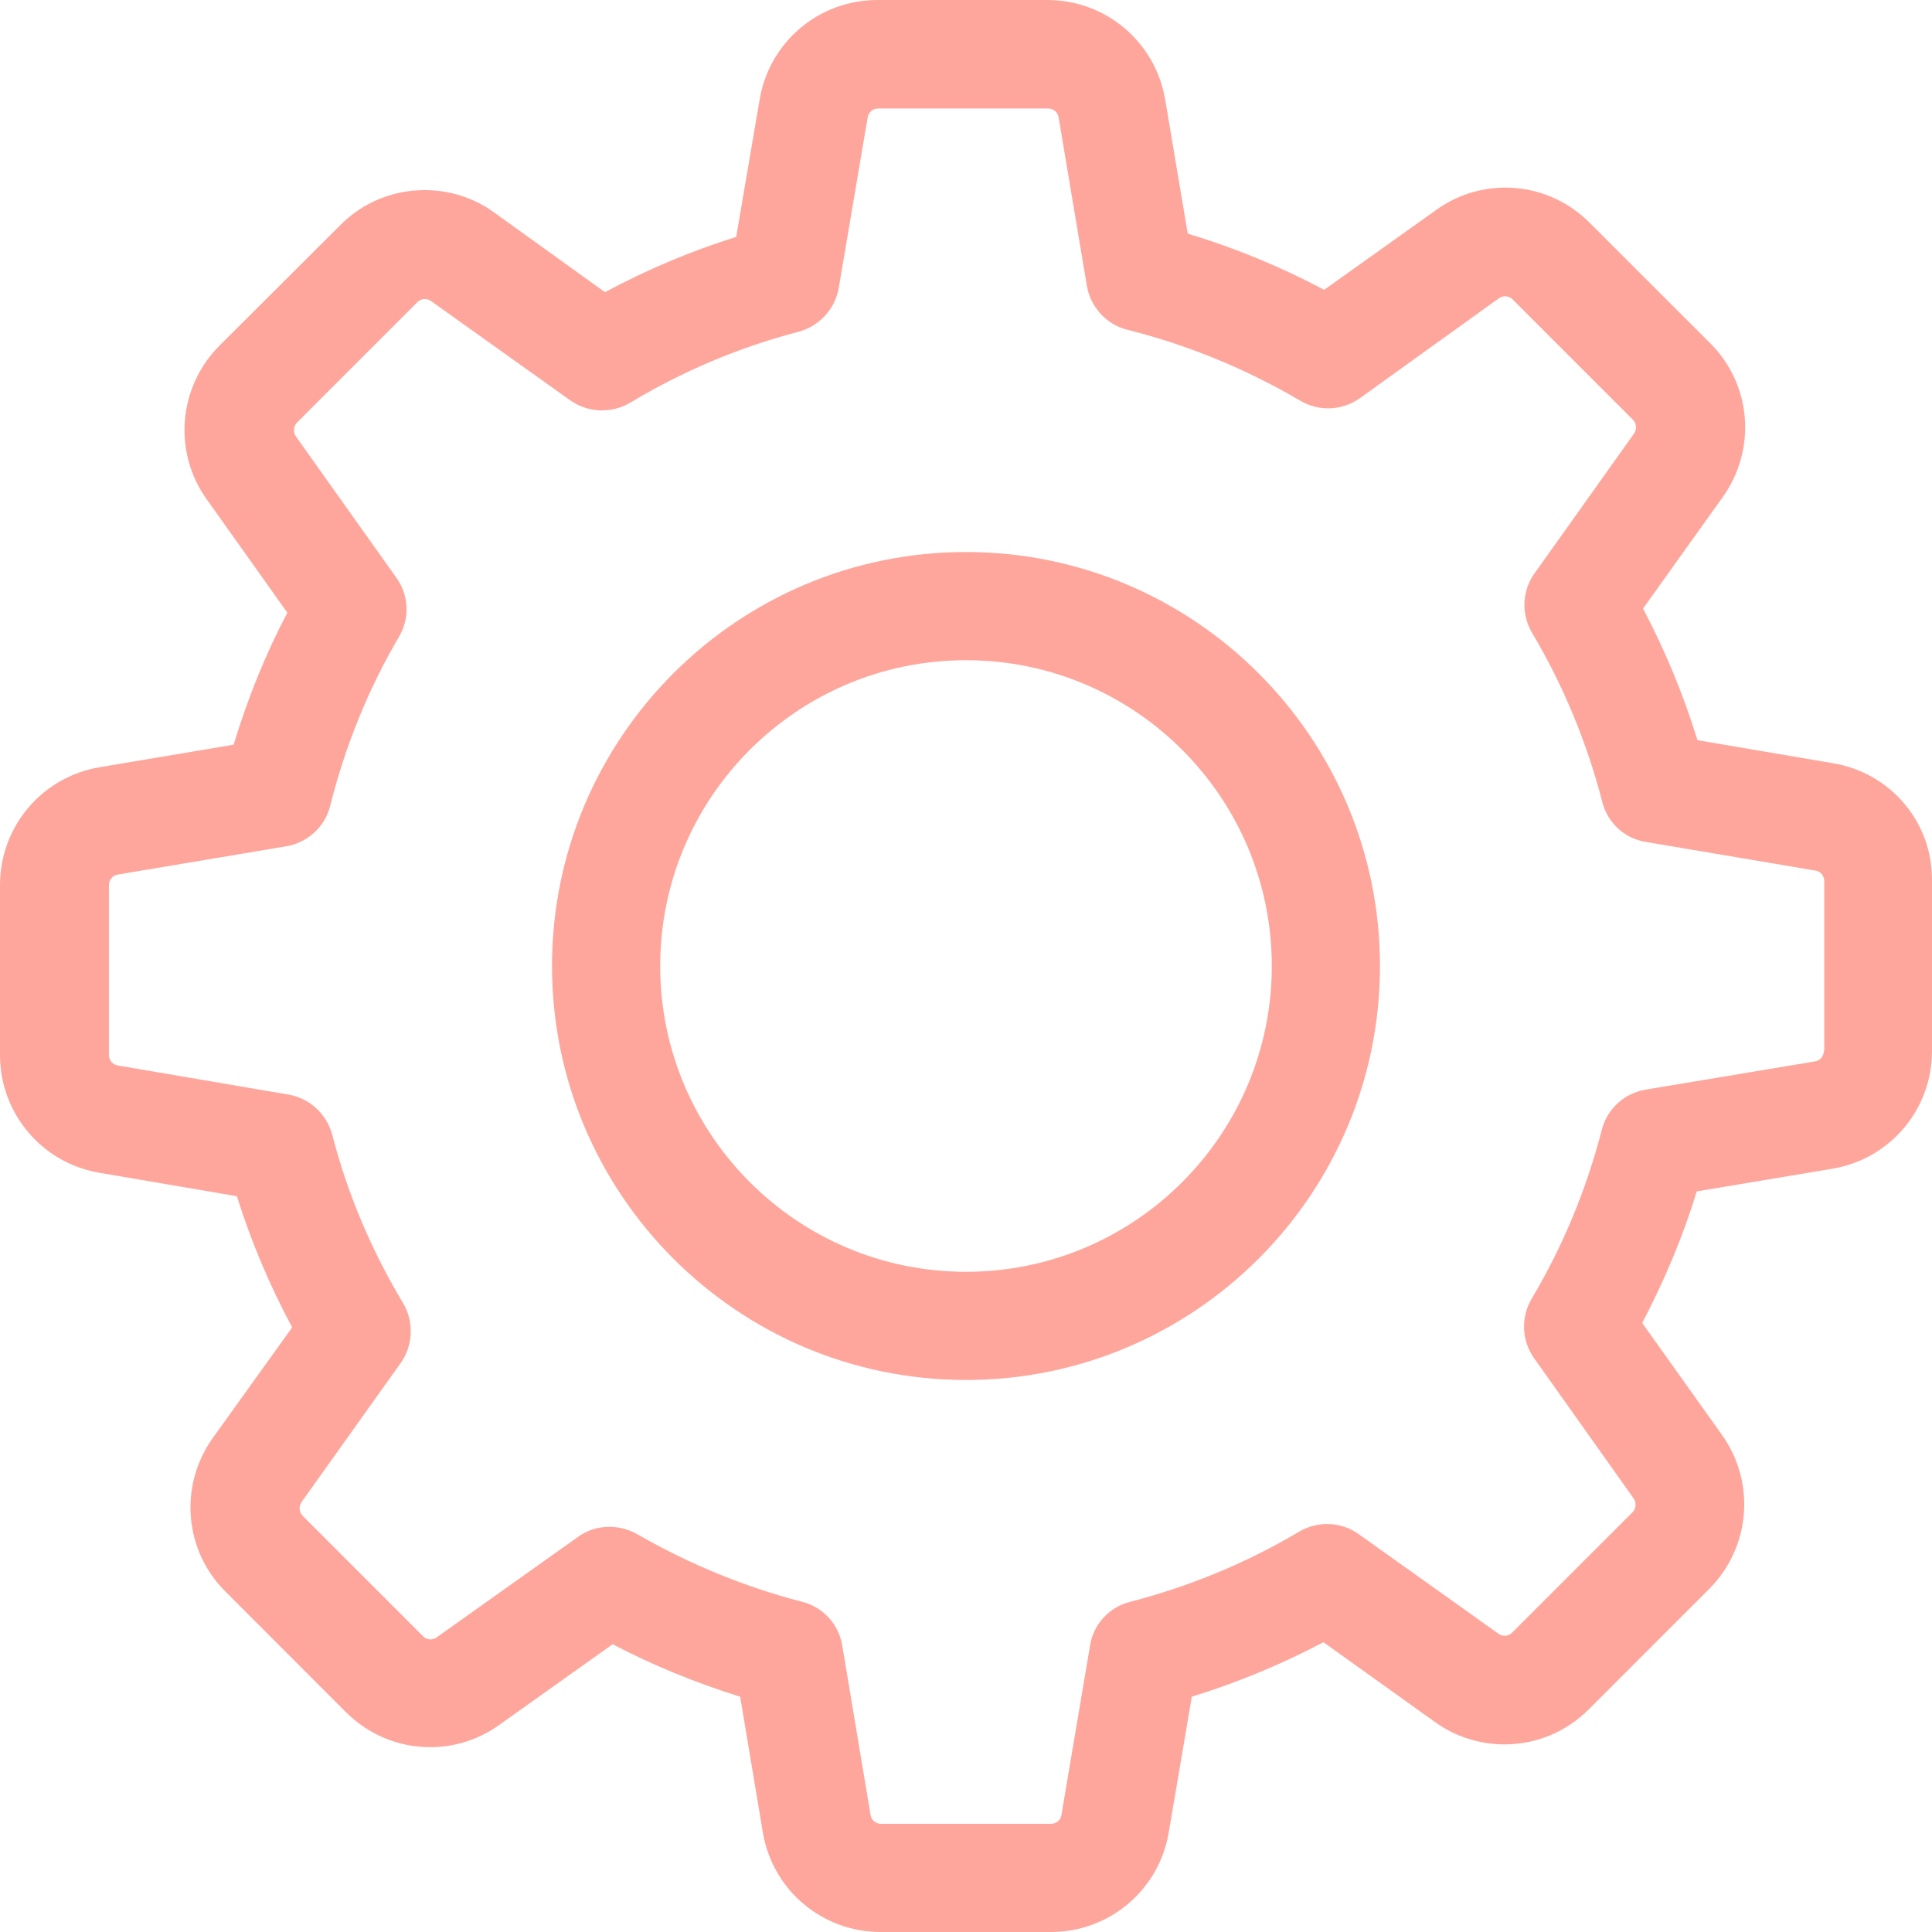 <?xml version="1.0" encoding="UTF-8"?>
<svg width="18px" height="18px" viewBox="0 0 18 18" version="1.1" xmlns="http://www.w3.org/2000/svg" xmlns:xlink="http://www.w3.org/1999/xlink">
    <!-- Generator: Sketch 55.2 (78181) - https://sketchapp.com -->
    <title>settings (3)</title>
    <desc>Created with Sketch.</desc>
    <g id="Symbols" stroke="none" stroke-width="1" fill="none" fill-rule="evenodd" opacity="0.6">
        <g id="Group-6" transform="translate(-265, -37)" fill="#FE6B5A">
            <g id="Admin">
                <g>
                    <g id="settings-(3)" transform="translate(265, 37)">
                        <g id="Shape">
                            <path d="M17.079,7.111 L15.815,6.896 C15.684,6.471 15.514,6.061 15.308,5.67 L16.052,4.629 C16.368,4.185 16.319,3.58 15.932,3.196 L14.811,2.076 C14.601,1.865 14.322,1.748 14.025,1.748 C13.792,1.748 13.57,1.82 13.382,1.955 L12.337,2.7 C11.931,2.485 11.506,2.309 11.066,2.177 L10.856,0.929 C10.765,0.391 10.303,0 9.758,0 L8.175,0 C7.629,0 7.167,0.391 7.077,0.929 L6.859,2.207 C6.437,2.339 6.028,2.512 5.636,2.722 L4.602,1.978 C4.414,1.842 4.189,1.771 3.956,1.771 C3.659,1.771 3.377,1.888 3.17,2.098 L2.046,3.219 C1.662,3.602 1.609,4.208 1.925,4.651 L2.677,5.708 C2.47,6.103 2.305,6.513 2.177,6.938 L0.929,7.148 C0.391,7.238 0,7.701 0,8.246 L0,9.829 C0,10.374 0.391,10.837 0.929,10.927 L2.207,11.145 C2.339,11.566 2.512,11.976 2.722,12.367 L1.982,13.398 C1.666,13.841 1.715,14.447 2.102,14.83 L3.222,15.951 C3.433,16.161 3.711,16.278 4.008,16.278 C4.241,16.278 4.463,16.206 4.651,16.071 L5.708,15.319 C6.088,15.518 6.486,15.68 6.896,15.808 L7.107,17.071 C7.197,17.609 7.659,18 8.205,18 L9.791,18 C10.337,18 10.799,17.609 10.889,17.071 L11.104,15.808 C11.529,15.676 11.939,15.507 12.33,15.3 L13.371,16.045 C13.559,16.18 13.785,16.252 14.018,16.252 L14.018,16.252 C14.315,16.252 14.593,16.135 14.804,15.924 L15.924,14.804 C16.308,14.42 16.36,13.815 16.045,13.371 L15.3,12.326 C15.507,11.931 15.68,11.521 15.808,11.1 L17.071,10.889 C17.609,10.799 18,10.337 18,9.792 L18,8.208 C18.007,7.663 17.616,7.201 17.079,7.111 Z M16.992,9.792 C16.992,9.84 16.958,9.882 16.909,9.889 L15.33,10.152 C15.131,10.186 14.973,10.333 14.924,10.525 C14.781,11.078 14.563,11.608 14.27,12.1 C14.168,12.273 14.176,12.488 14.292,12.653 L15.221,13.962 C15.247,13.999 15.244,14.056 15.21,14.089 L14.089,15.21 C14.063,15.236 14.037,15.24 14.018,15.24 C13.995,15.24 13.977,15.233 13.961,15.221 L12.657,14.292 C12.495,14.176 12.277,14.168 12.104,14.27 C11.611,14.563 11.081,14.781 10.528,14.924 C10.333,14.973 10.186,15.135 10.156,15.33 L9.889,16.91 C9.882,16.958 9.84,16.992 9.791,16.992 L8.208,16.992 C8.16,16.992 8.118,16.958 8.111,16.91 L7.847,15.33 C7.814,15.131 7.667,14.973 7.475,14.924 C6.937,14.785 6.419,14.571 5.934,14.292 C5.855,14.247 5.764,14.225 5.678,14.225 C5.576,14.225 5.471,14.255 5.385,14.319 L4.068,15.255 C4.05,15.266 4.031,15.274 4.012,15.274 C3.997,15.274 3.967,15.27 3.941,15.244 L2.82,14.123 C2.786,14.089 2.783,14.037 2.809,13.995 L3.734,12.698 C3.85,12.533 3.858,12.315 3.756,12.142 C3.463,11.653 3.237,11.123 3.095,10.57 C3.042,10.378 2.884,10.231 2.689,10.198 L1.098,9.927 C1.049,9.919 1.015,9.878 1.015,9.829 L1.015,8.246 C1.015,8.197 1.049,8.156 1.098,8.148 L2.666,7.885 C2.865,7.851 3.027,7.705 3.076,7.509 C3.215,6.956 3.429,6.422 3.719,5.93 C3.82,5.757 3.809,5.543 3.692,5.381 L2.756,4.065 C2.73,4.027 2.734,3.971 2.767,3.937 L3.888,2.816 C3.914,2.79 3.941,2.786 3.959,2.786 C3.982,2.786 4.001,2.794 4.016,2.805 L5.313,3.73 C5.479,3.847 5.697,3.854 5.87,3.753 C6.358,3.459 6.889,3.234 7.441,3.091 C7.633,3.038 7.78,2.88 7.814,2.685 L8.084,1.094 C8.092,1.045 8.133,1.011 8.182,1.011 L9.765,1.011 C9.814,1.011 9.855,1.045 9.863,1.094 L10.126,2.662 C10.16,2.861 10.307,3.023 10.502,3.072 C11.07,3.215 11.611,3.437 12.115,3.734 C12.288,3.835 12.503,3.828 12.668,3.711 L13.965,2.779 C13.984,2.767 14.003,2.76 14.022,2.76 C14.037,2.76 14.067,2.764 14.093,2.79 L15.214,3.911 C15.247,3.944 15.251,3.997 15.225,4.038 L14.296,5.343 C14.18,5.505 14.172,5.723 14.274,5.896 C14.567,6.389 14.785,6.919 14.928,7.471 C14.977,7.667 15.138,7.814 15.334,7.844 L16.913,8.111 C16.962,8.118 16.996,8.16 16.996,8.208 L16.996,9.792 L16.992,9.792 L16.992,9.792 Z" fill-rule="nonzero"></path>
                            <path d="M9,5.143 C6.872,5.143 5.143,6.872 5.143,9 C5.143,11.128 6.872,12.857 9,12.857 C11.128,12.857 12.857,11.128 12.857,9 C12.857,6.872 11.128,5.143 9,5.143 Z M9,11.849 C7.428,11.849 6.151,10.572 6.151,9 C6.151,7.428 7.428,6.151 9,6.151 C10.572,6.151 11.849,7.428 11.849,9 C11.849,10.572 10.572,11.849 9,11.849 Z" fill-rule="nonzero"></path>
                        </g>
                    </g>
                </g>
            </g>
        </g>
    </g>
</svg>